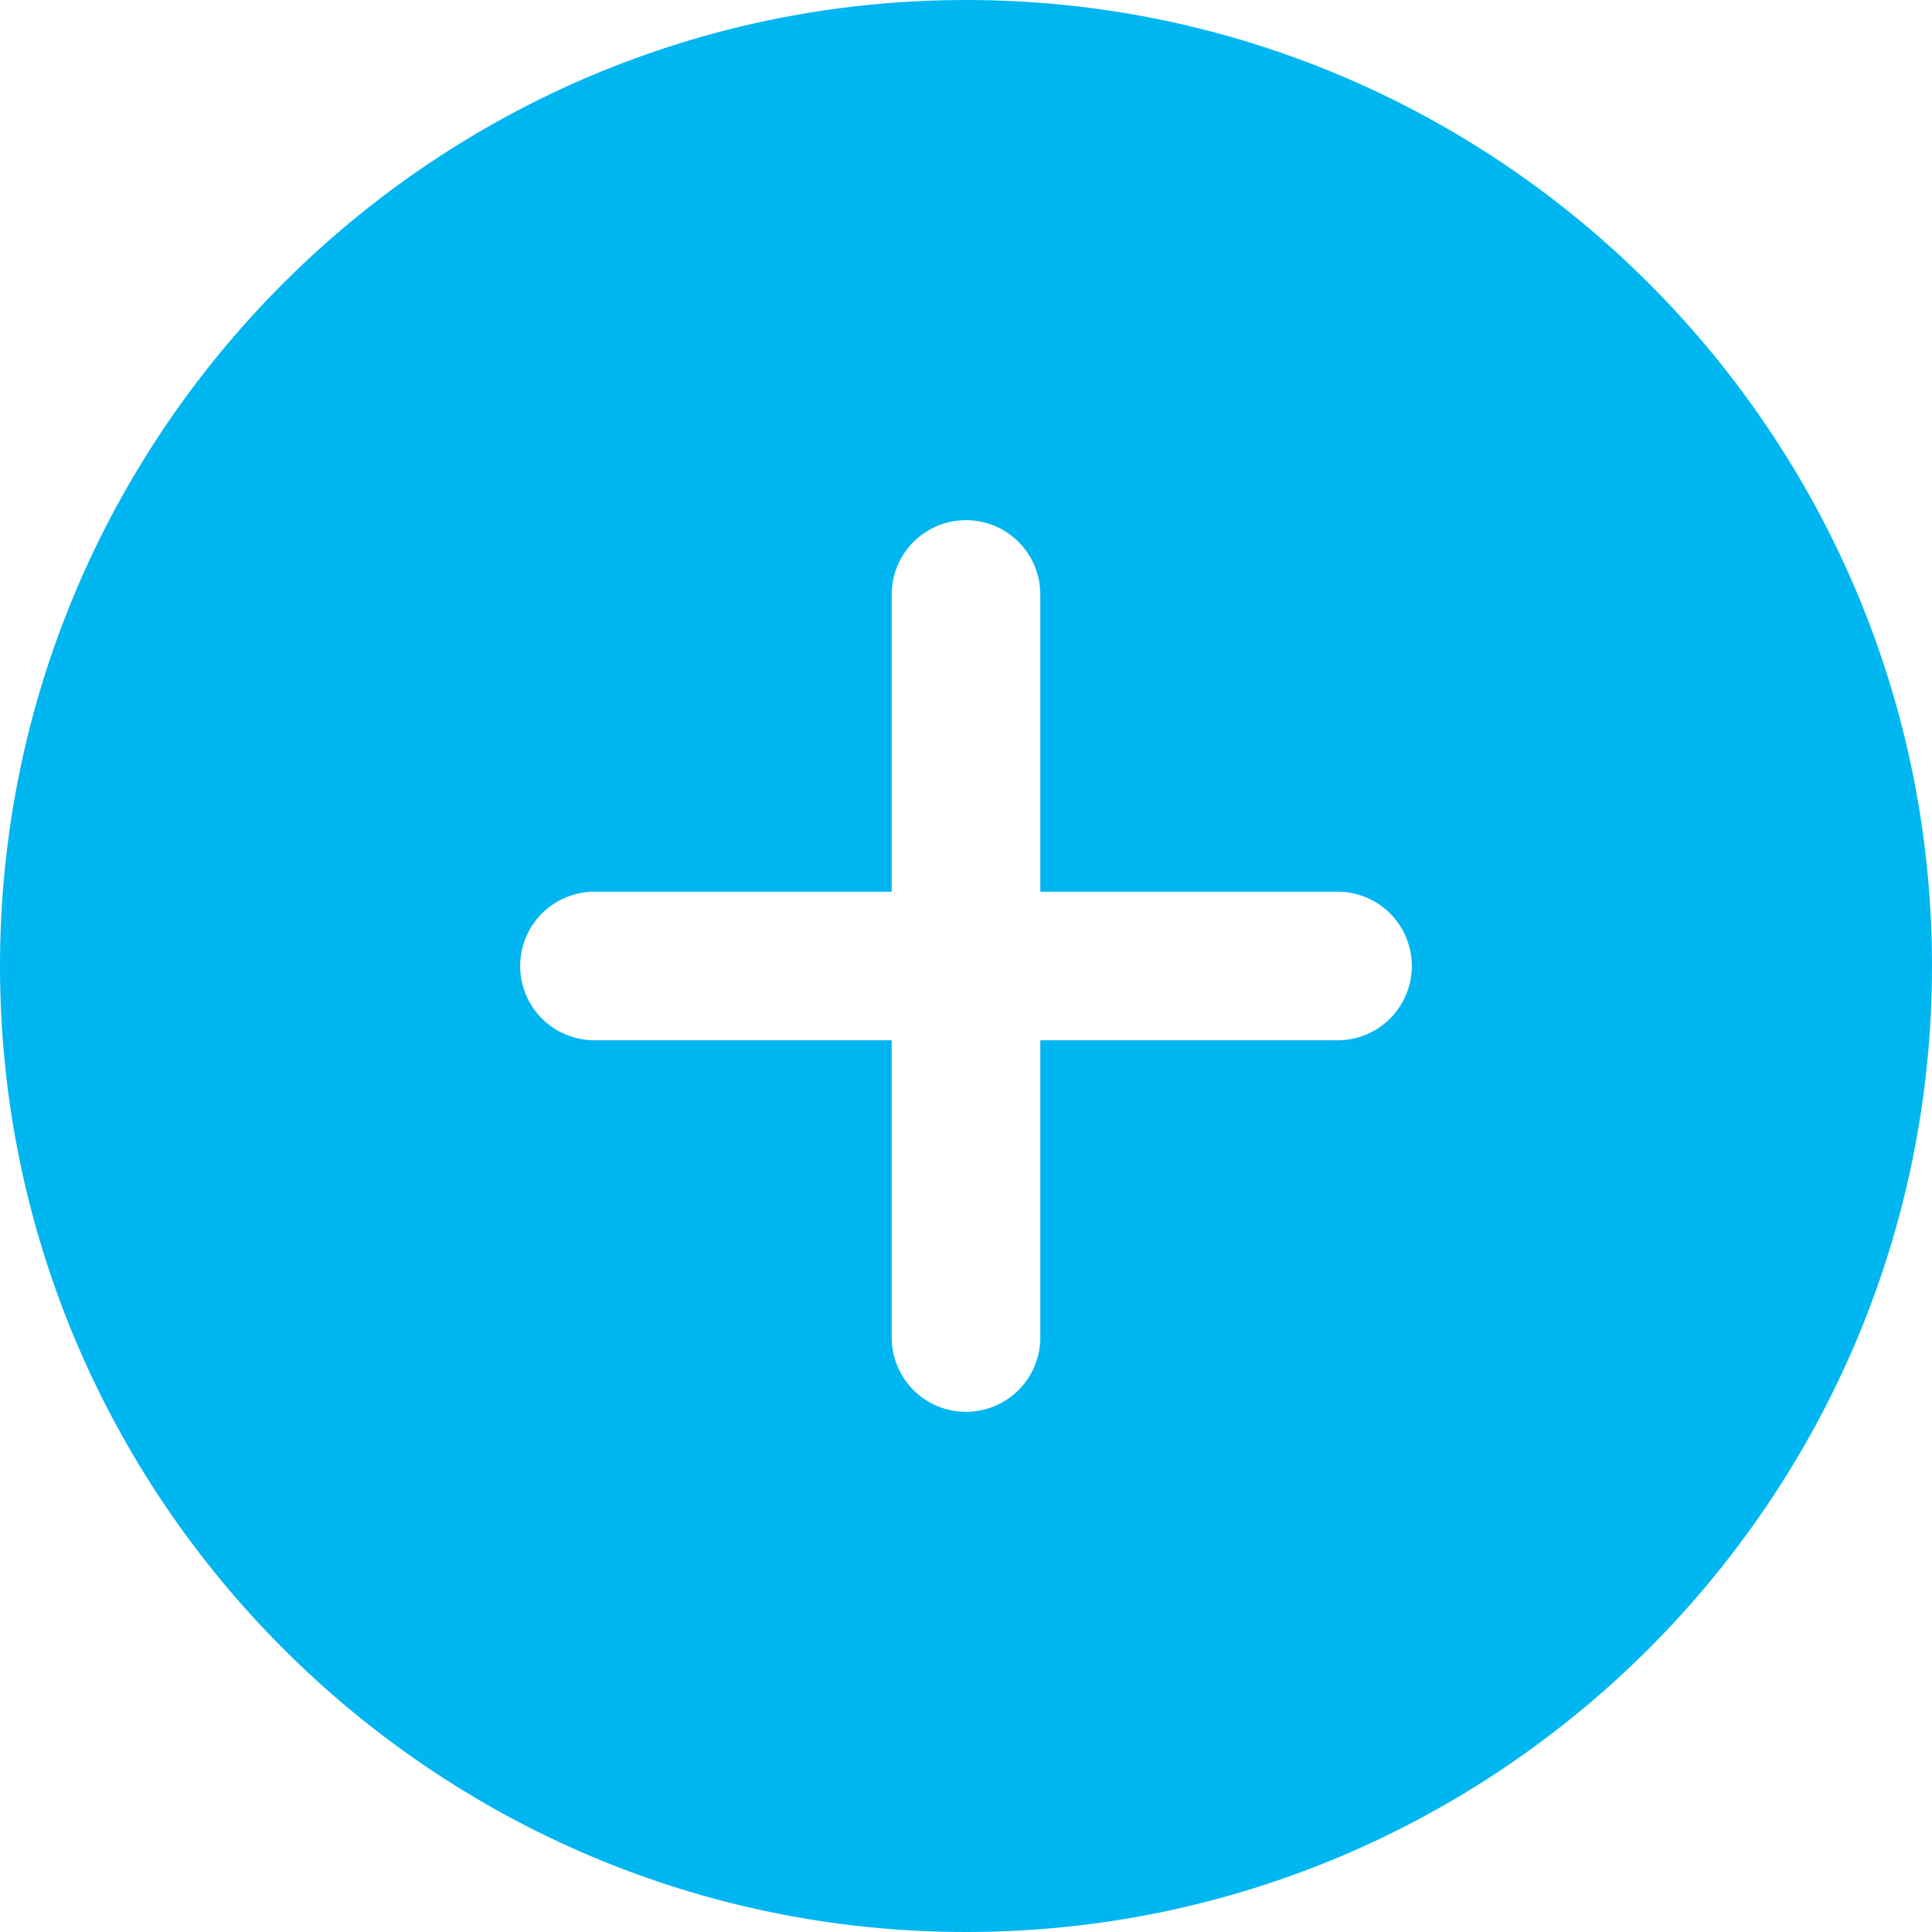 <svg width="55" height="55" viewBox="0 0 55 55" fill="none" xmlns="http://www.w3.org/2000/svg">
<path d="M27.5 0C12.337 0 0 12.337 0 27.5C0 42.663 12.337 55 27.5 55C42.663 55 55 42.663 55 27.5C55 12.337 42.663 0 27.5 0ZM38.077 29.615H29.615V38.077C29.615 38.638 29.392 39.176 28.996 39.573C28.599 39.969 28.061 40.192 27.5 40.192C26.939 40.192 26.401 39.969 26.004 39.573C25.608 39.176 25.385 38.638 25.385 38.077V29.615H16.923C16.362 29.615 15.824 29.392 15.427 28.996C15.031 28.599 14.808 28.061 14.808 27.5C14.808 26.939 15.031 26.401 15.427 26.004C15.824 25.608 16.362 25.385 16.923 25.385H25.385V16.923C25.385 16.362 25.608 15.824 26.004 15.427C26.401 15.031 26.939 14.808 27.5 14.808C28.061 14.808 28.599 15.031 28.996 15.427C29.392 15.824 29.615 16.362 29.615 16.923V25.385H38.077C38.638 25.385 39.176 25.608 39.573 26.004C39.969 26.401 40.192 26.939 40.192 27.5C40.192 28.061 39.969 28.599 39.573 28.996C39.176 29.392 38.638 29.615 38.077 29.615Z" fill="#00b6f0"/>
</svg>
